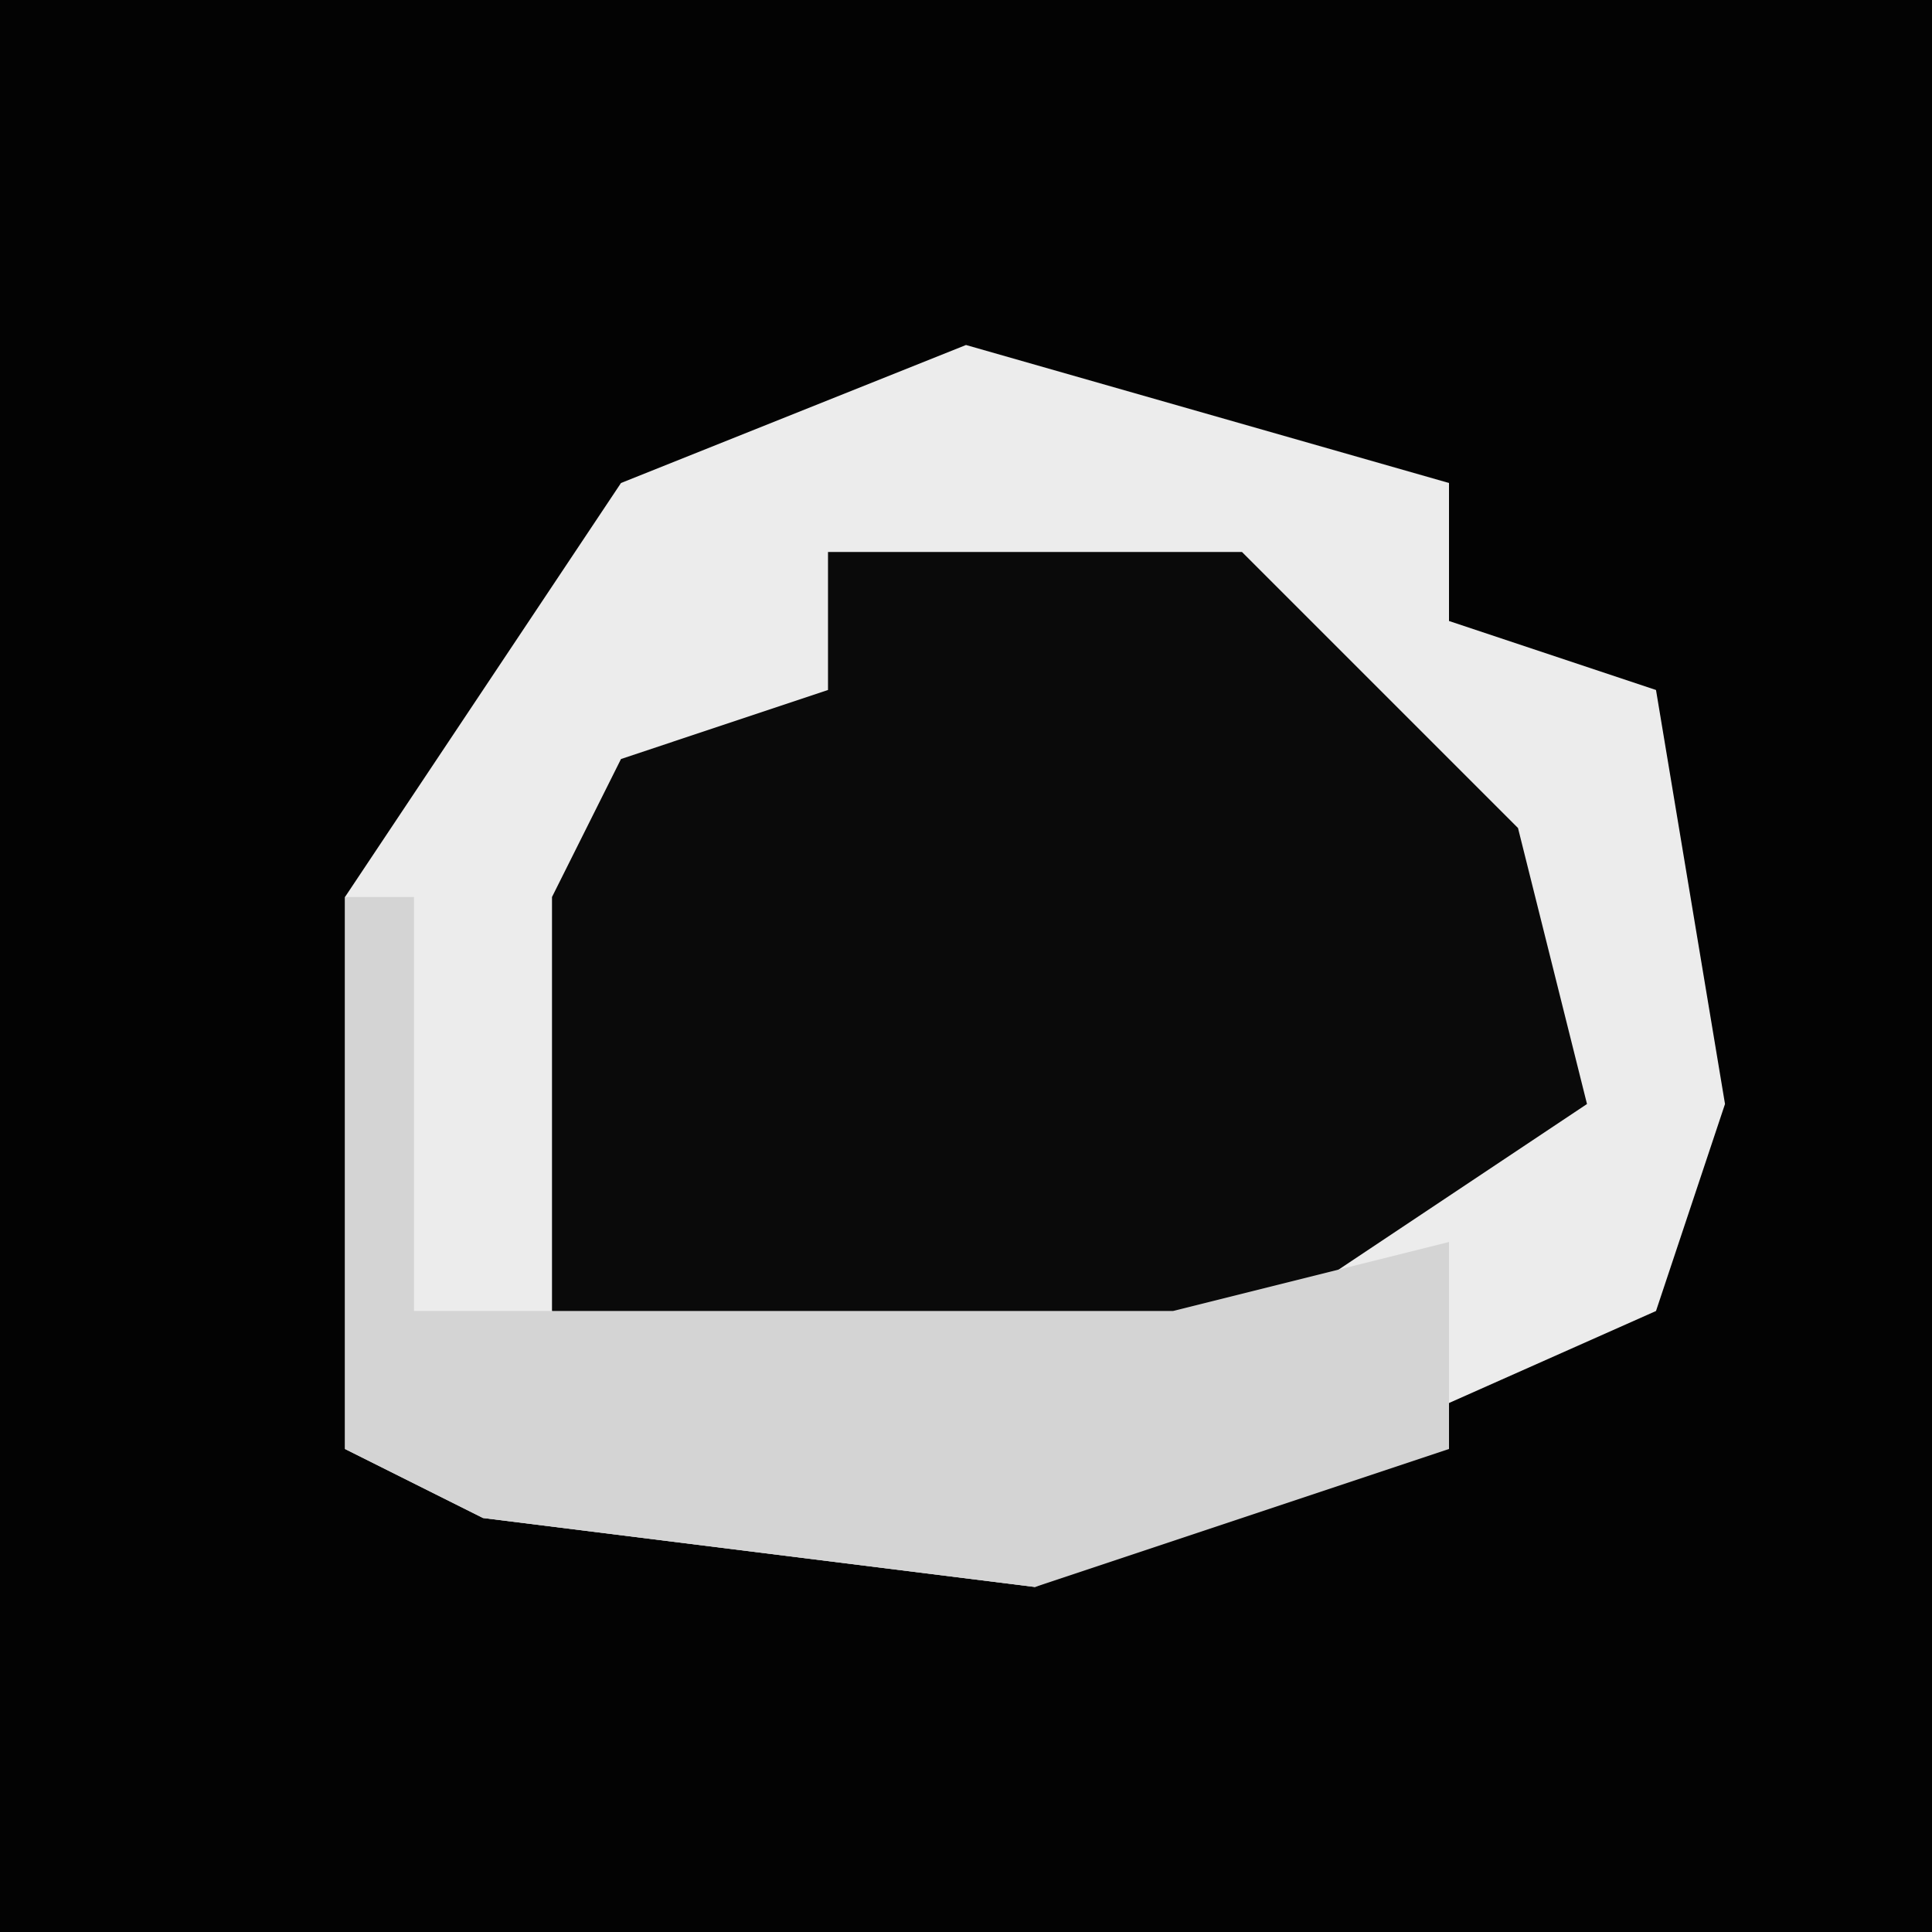 <?xml version="1.0" encoding="UTF-8"?>
<svg version="1.1" xmlns="http://www.w3.org/2000/svg" width="28" height="28">
<path d="M0,0 L28,0 L28,28 L0,28 Z " fill="#030303" transform="translate(0,0)"/>
<path d="M0,0 L7,2 L7,4 L10,5 L11,11 L10,14 L1,18 L-7,17 L-9,16 L-9,8 L-5,2 Z " fill="#0A0A0A" transform="translate(14,5)"/>
<path d="M0,0 L7,2 L7,4 L10,5 L11,11 L10,14 L1,18 L-7,17 L-9,16 L-9,8 L-5,2 Z M-2,3 L-2,5 L-5,6 L-6,8 L-6,14 L-5,15 L3,15 L9,11 L8,7 L4,3 Z " fill="#ECECEC" transform="translate(14,5)"/>
<path d="M0,0 L1,0 L1,6 L12,6 L16,5 L16,8 L10,10 L2,9 L0,8 Z " fill="#D4D4D4" transform="translate(5,13)"/>
</svg>
